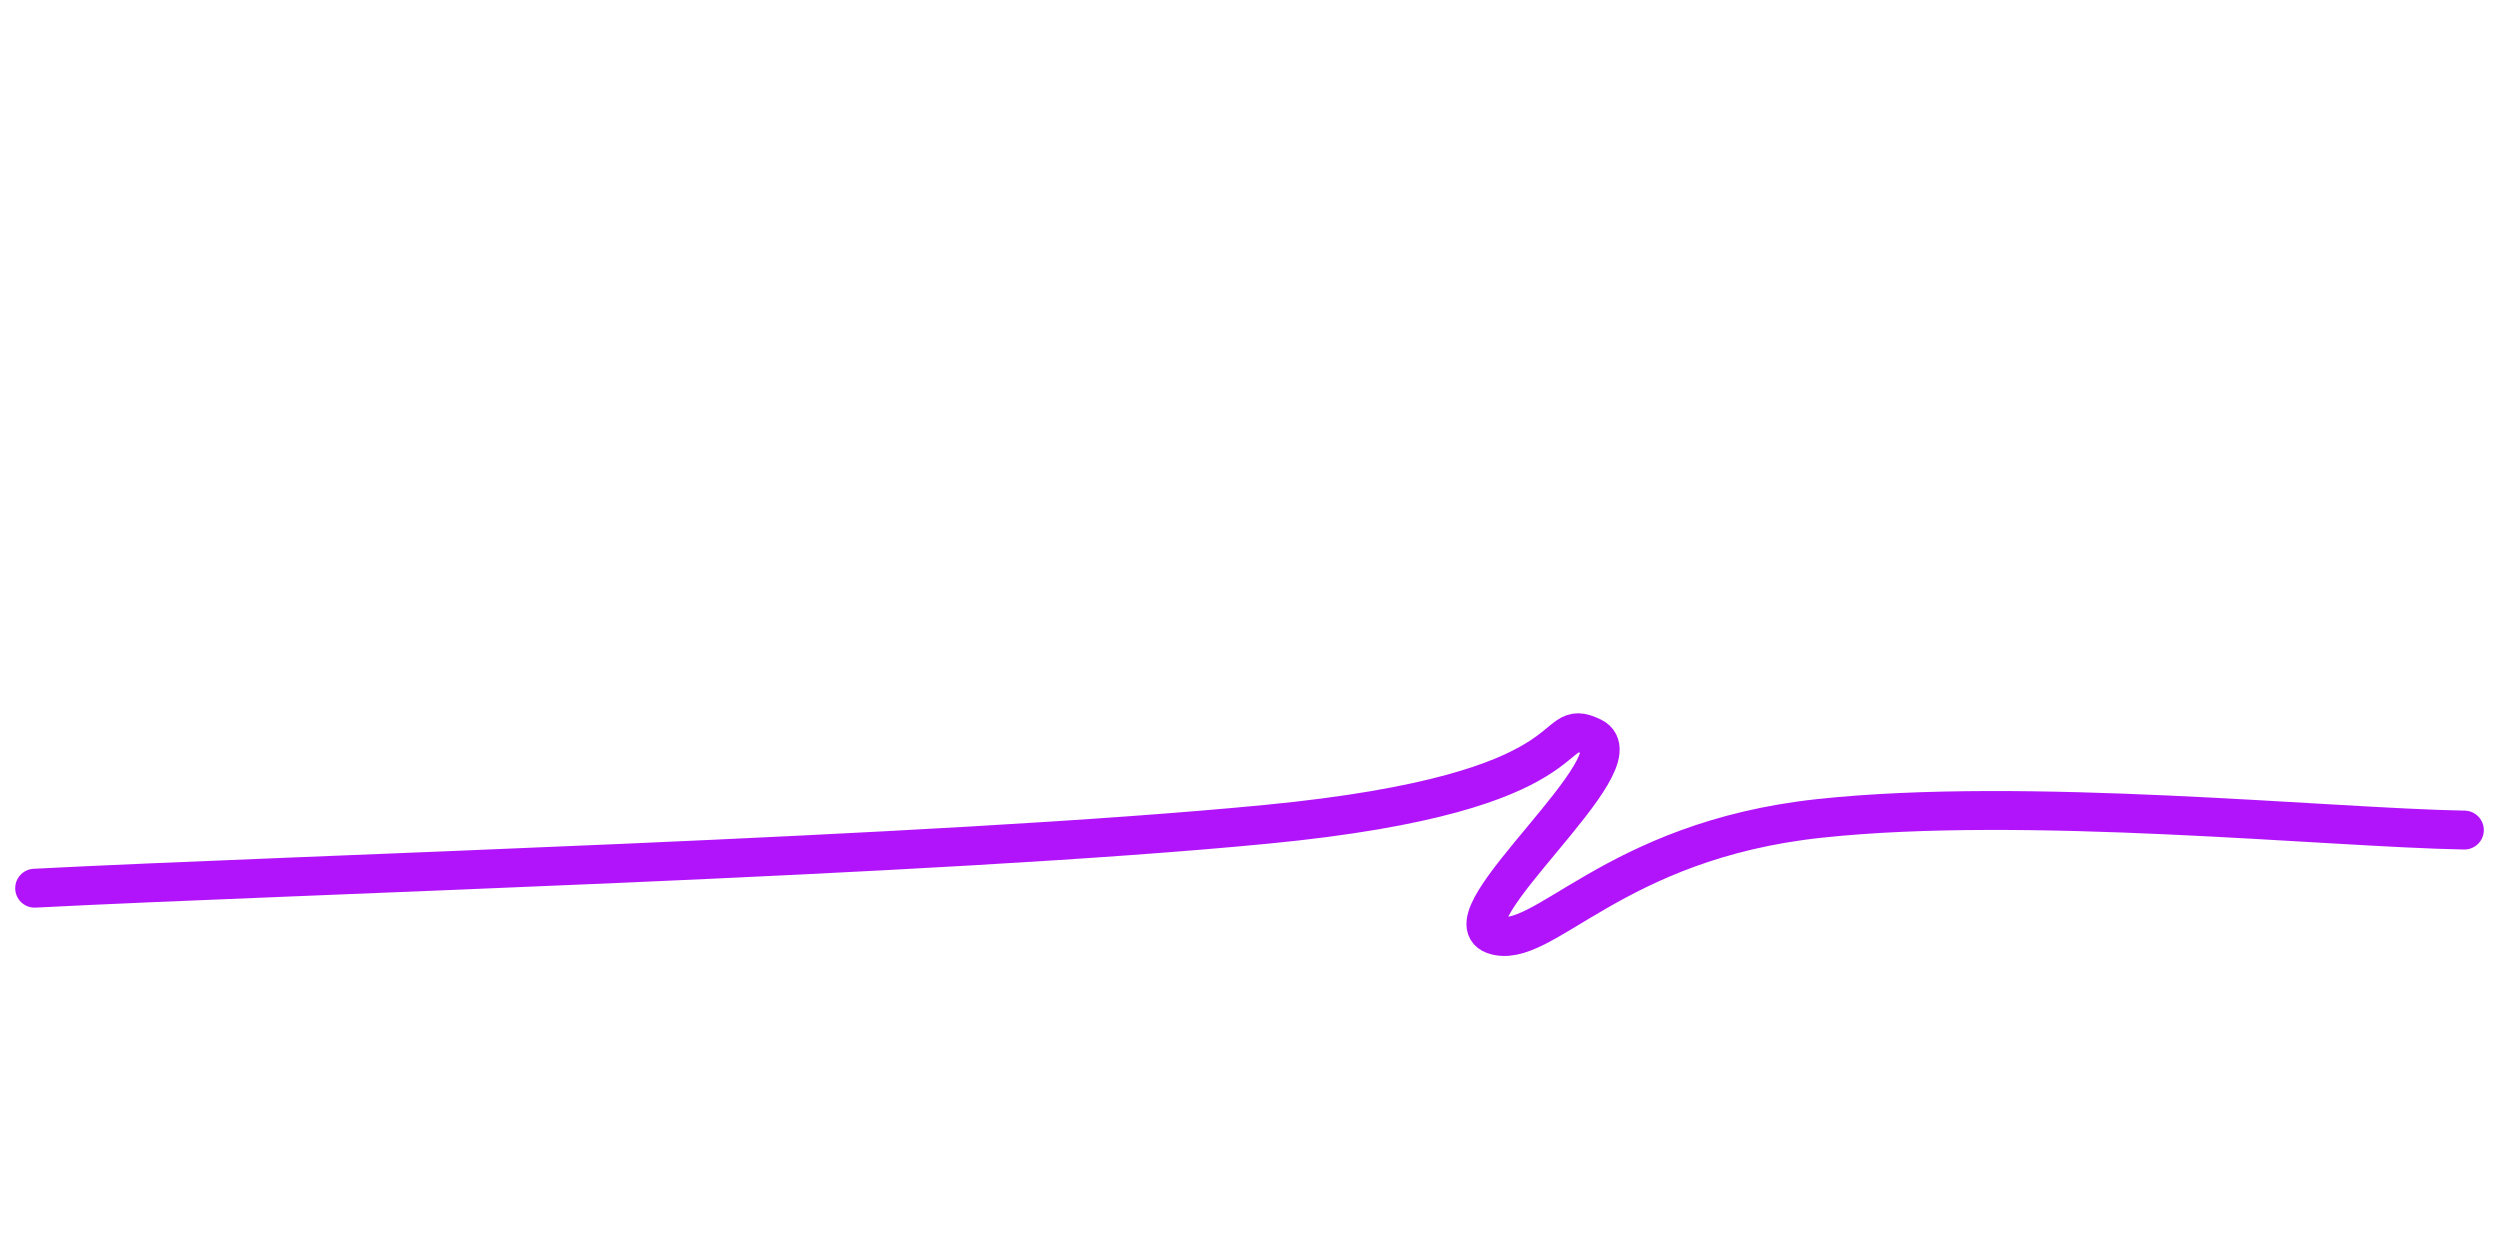 <svg xmlns="http://www.w3.org/2000/svg" version="1.1" xmlns:xlink="http://www.w3.org/1999/xlink" xmlns:svgjs="http://svgjs.dev/svgjs" viewBox="0 0 800 400"><path d="M195.934 259.998C236.496 257.893 334.792 255.107 386.069 250.133C437.345 245.158 428.831 233.044 436.293 236.68C443.755 240.315 413.585 264.494 421.046 267.173C428.508 269.852 439.318 252.68 471.271 249.236C503.223 245.792 549.585 250.647 570.822 251.029 " fill="none" stroke-width="6" stroke="#b114fb" stroke-linecap="round" transform="matrix(2.074,0,0,2.074,-395.285,-255.012)" stroke-dasharray="125 0"></path><defs><linearGradient id="SvgjsLinearGradient1000"><stop stop-color="hsl(37, 99%, 67%)" offset="0"></stop><stop stop-color="hsl(316, 73%, 52%)" offset="1"></stop></linearGradient></defs></svg>